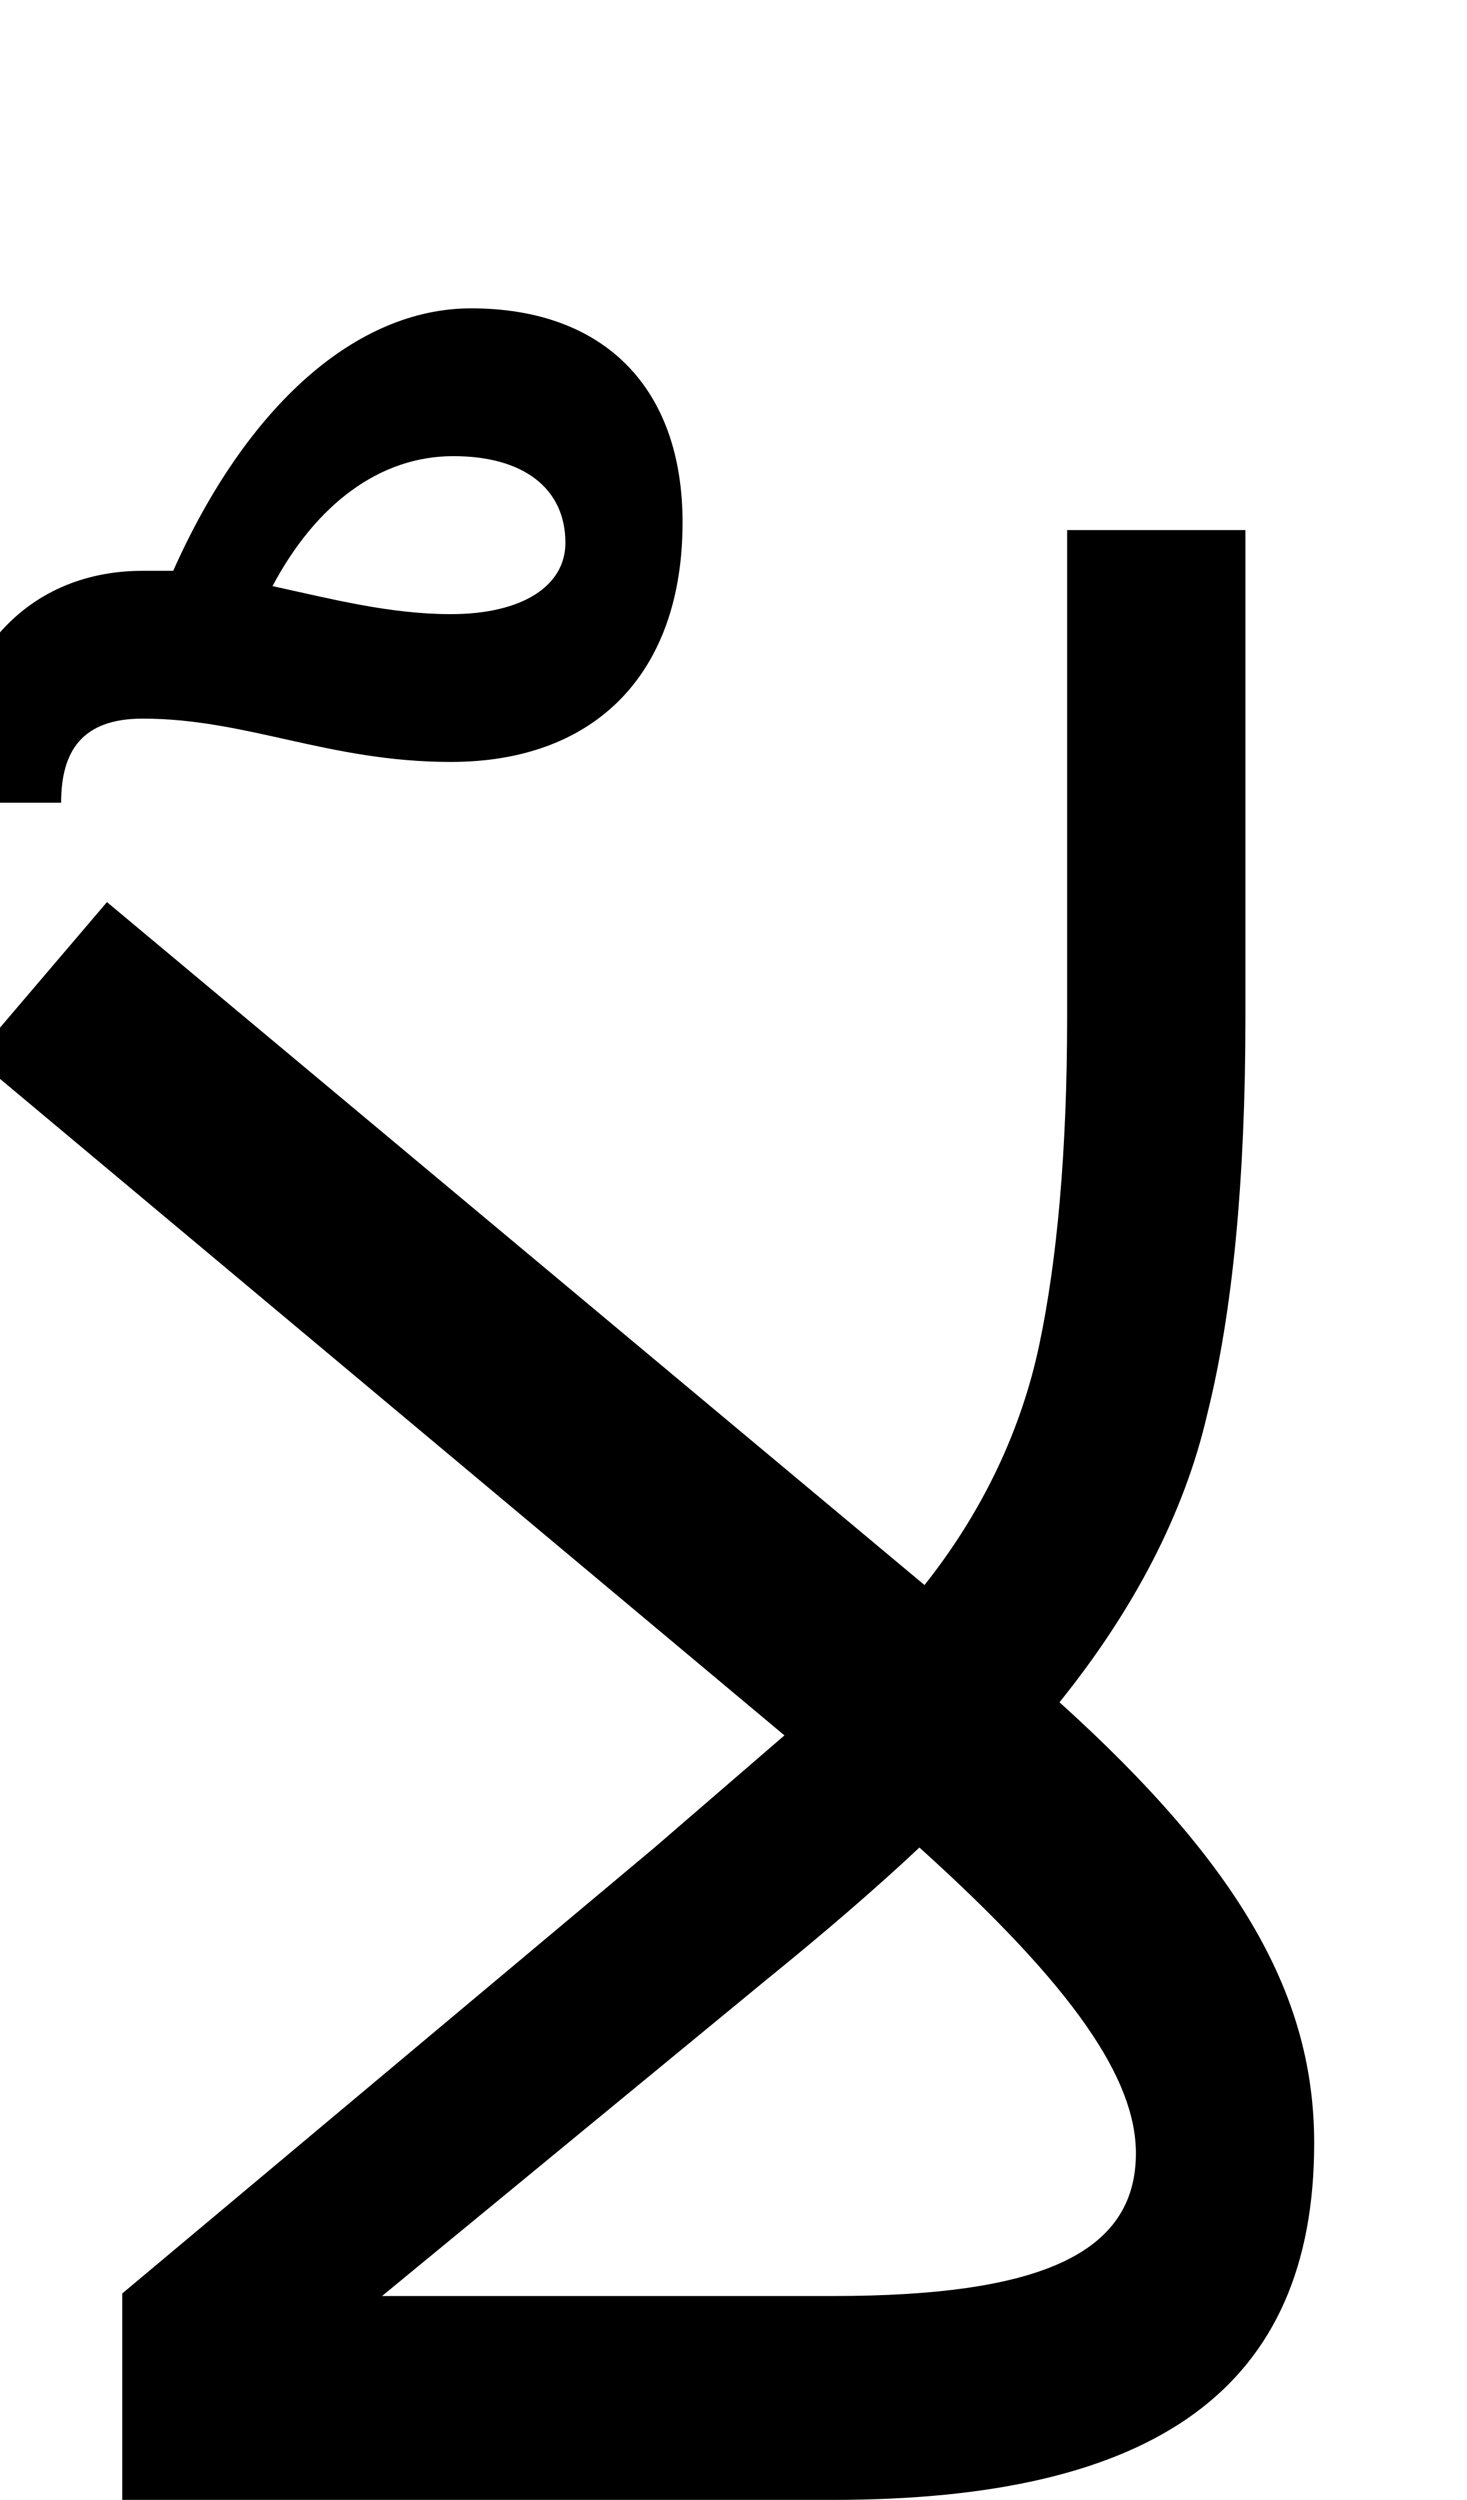 <svg xmlns="http://www.w3.org/2000/svg" viewBox="0 0 576 981"><path d="M-22,315h46c0-20,8-33,32-33c41,0,73,17,121,17c57,0,91-35,91-94c0-53-31-84-83-84c-45,0-88,38-117,103h-12c-47,0-78,36-78,91ZM178,179c28,0,44,13,44,34c0,17-17,28-45,28c-24,0-47-6-70-11c17-32,42-51,71-51ZM48,981h279c127,0,189-44,189-140c0-57-28-108-100-173c29-36,49-74,58-113c10-40,15-92,15-156v-191h-70v191c0,53-4,96-11,129c-7,33-22,65-45,94l-321-268l-52,61l318,266l-51,44l-209,175ZM150,901l152-125c21-17,42-35,59-51c61,55,85,91,85,120c0,40-39,56-119,56Z"></path></svg>